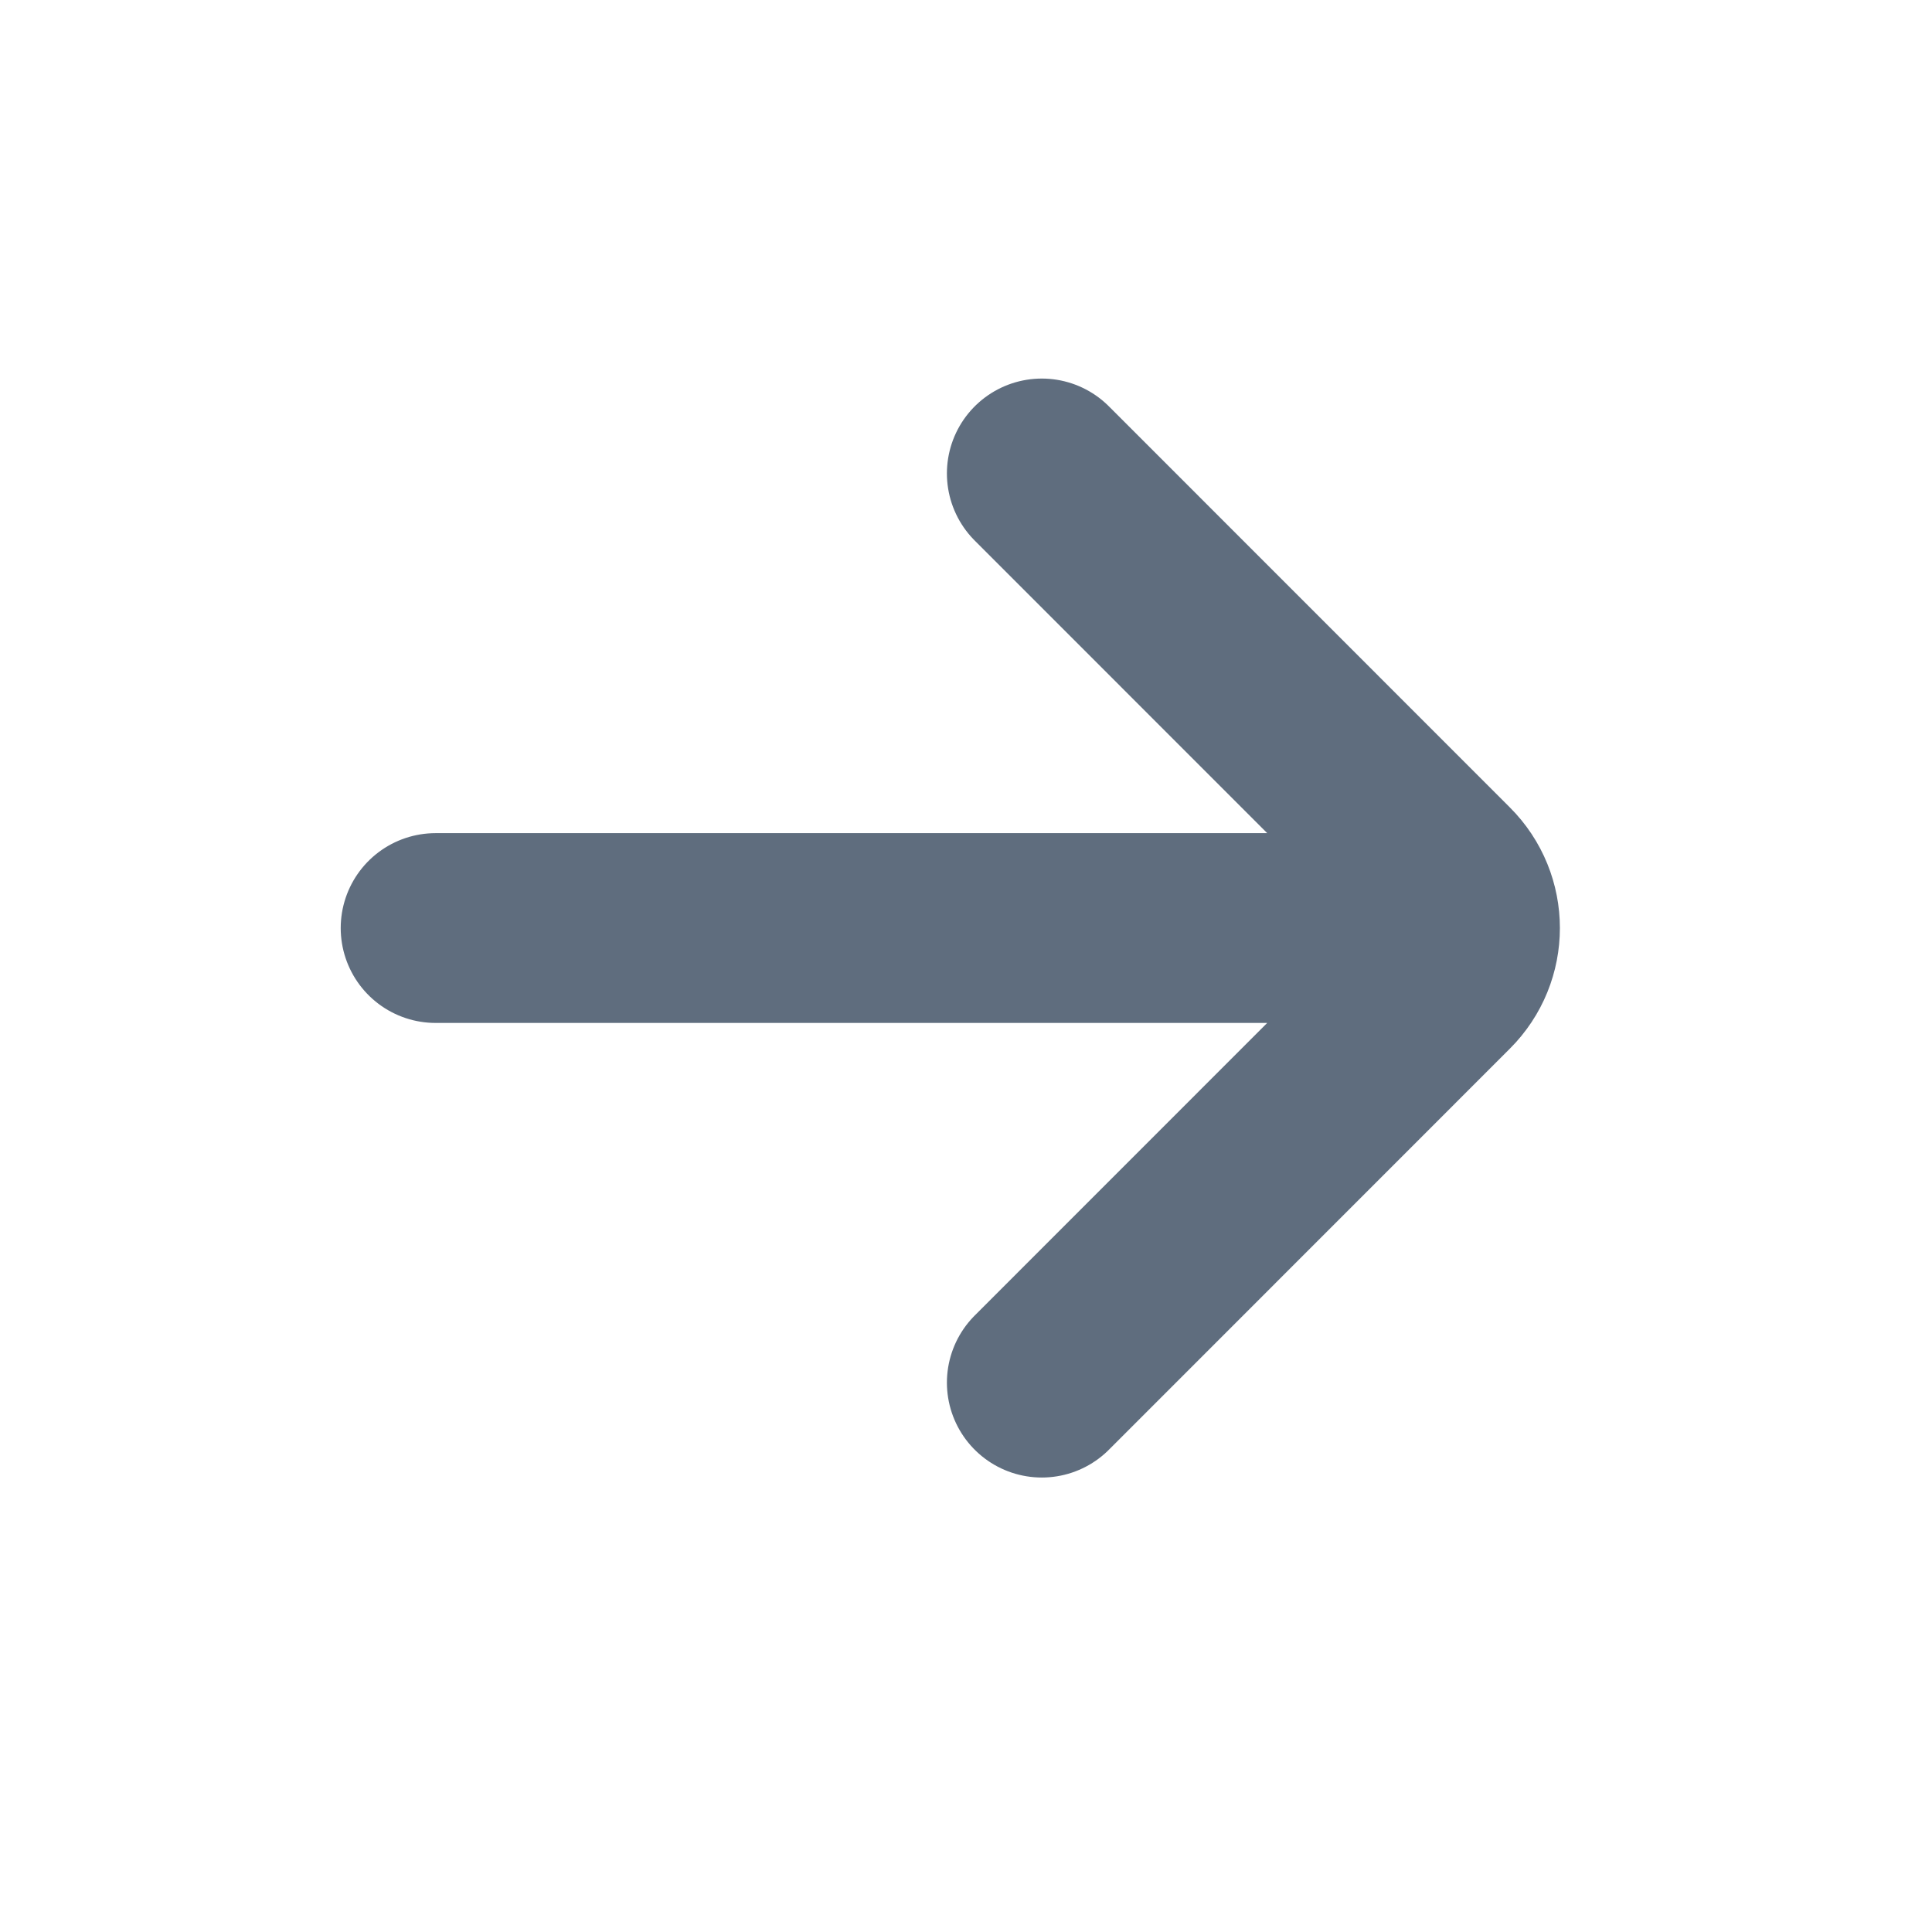 <svg width="17" height="17" viewBox="0 0 17 17" fill="none" xmlns="http://www.w3.org/2000/svg">
<path d="M3.833 8.166H12.5M9.167 4.166L12.695 7.695C12.956 7.955 12.956 8.377 12.695 8.637L9.167 12.166" stroke="#5F6D7E" stroke-width="1.67" stroke-linecap="round"/>
</svg>
